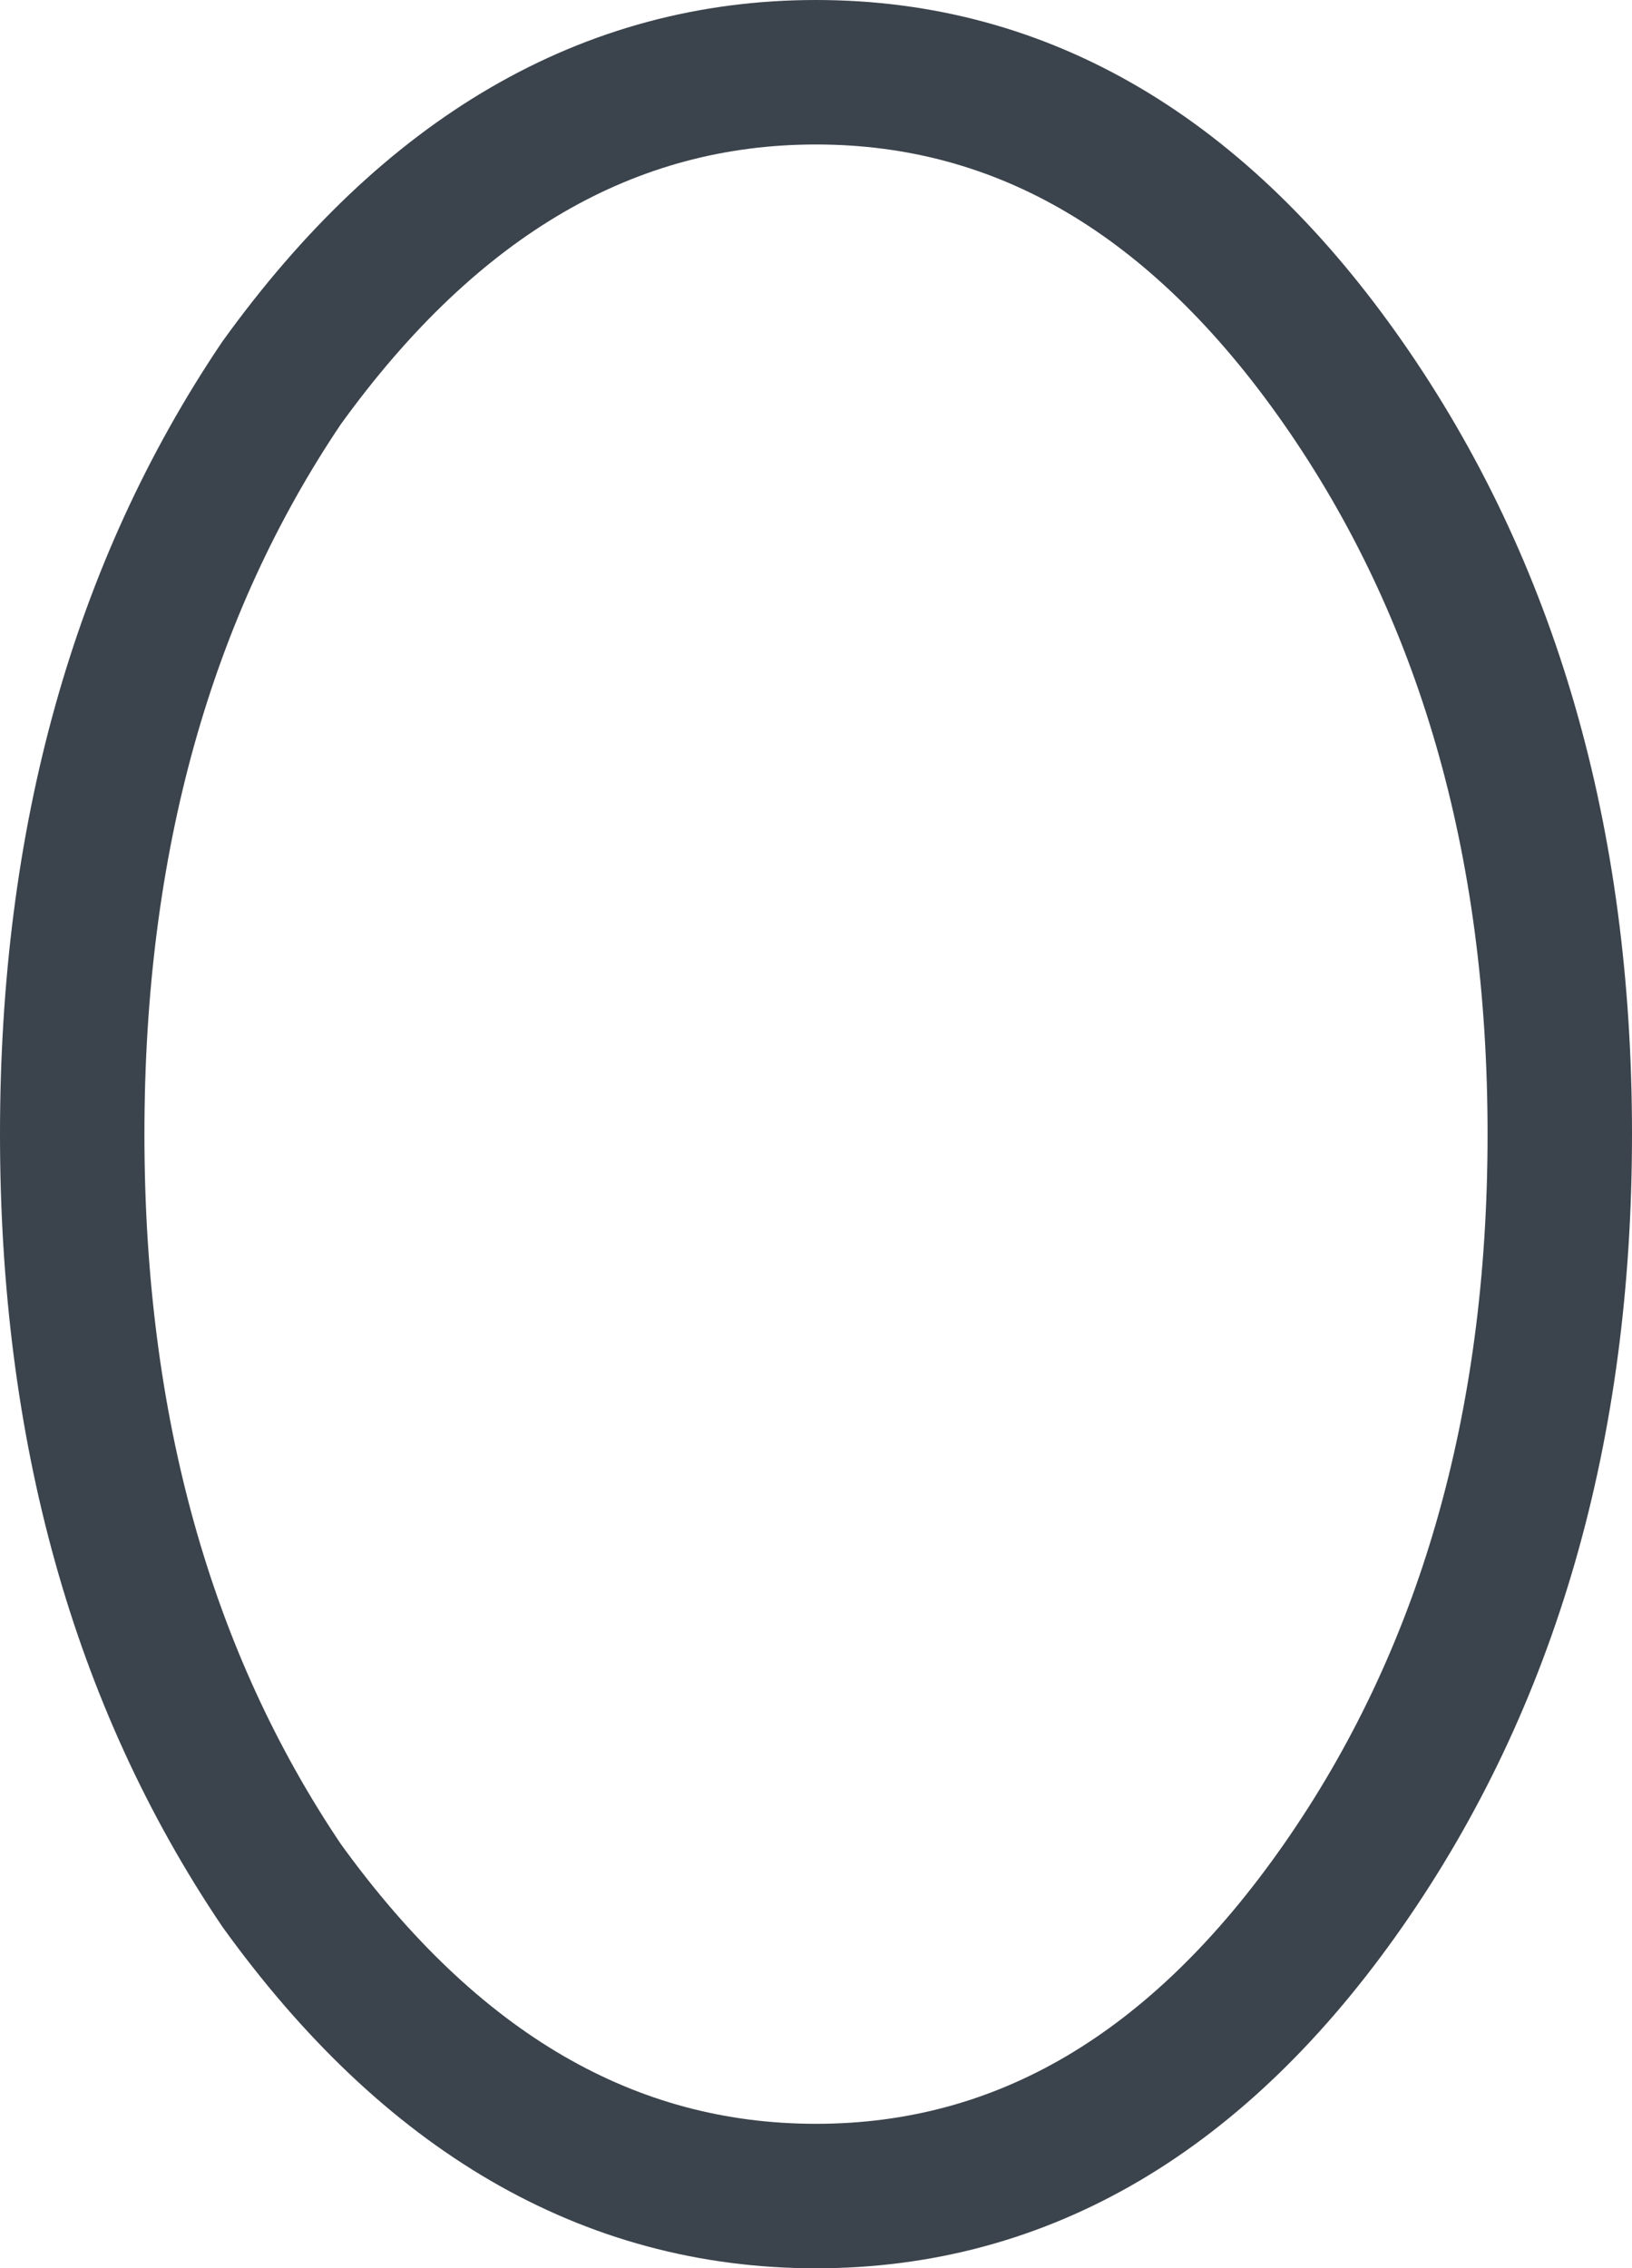 <?xml version="1.0" encoding="UTF-8" standalone="no"?>
<svg xmlns:xlink="http://www.w3.org/1999/xlink" height="15.7px" width="11.3px" xmlns="http://www.w3.org/2000/svg">
  <g transform="matrix(1.0, 0.0, 0.0, 1.0, 5.65, 7.85)">
    <path d="M5.15 0.0 Q5.15 3.05 3.65 5.2 2.15 7.35 0.0 7.35 -2.15 7.35 -3.7 5.2 -5.15 3.05 -5.15 0.0 -5.15 -3.05 -3.7 -5.2 -2.15 -7.35 0.0 -7.35 2.15 -7.35 3.65 -5.2 5.15 -3.05 5.15 0.0 Z" fill="none" stroke="#0b1420" stroke-linecap="round" stroke-linejoin="round" stroke-opacity="0.8" stroke-width="1.0"/>
  </g>
</svg>
